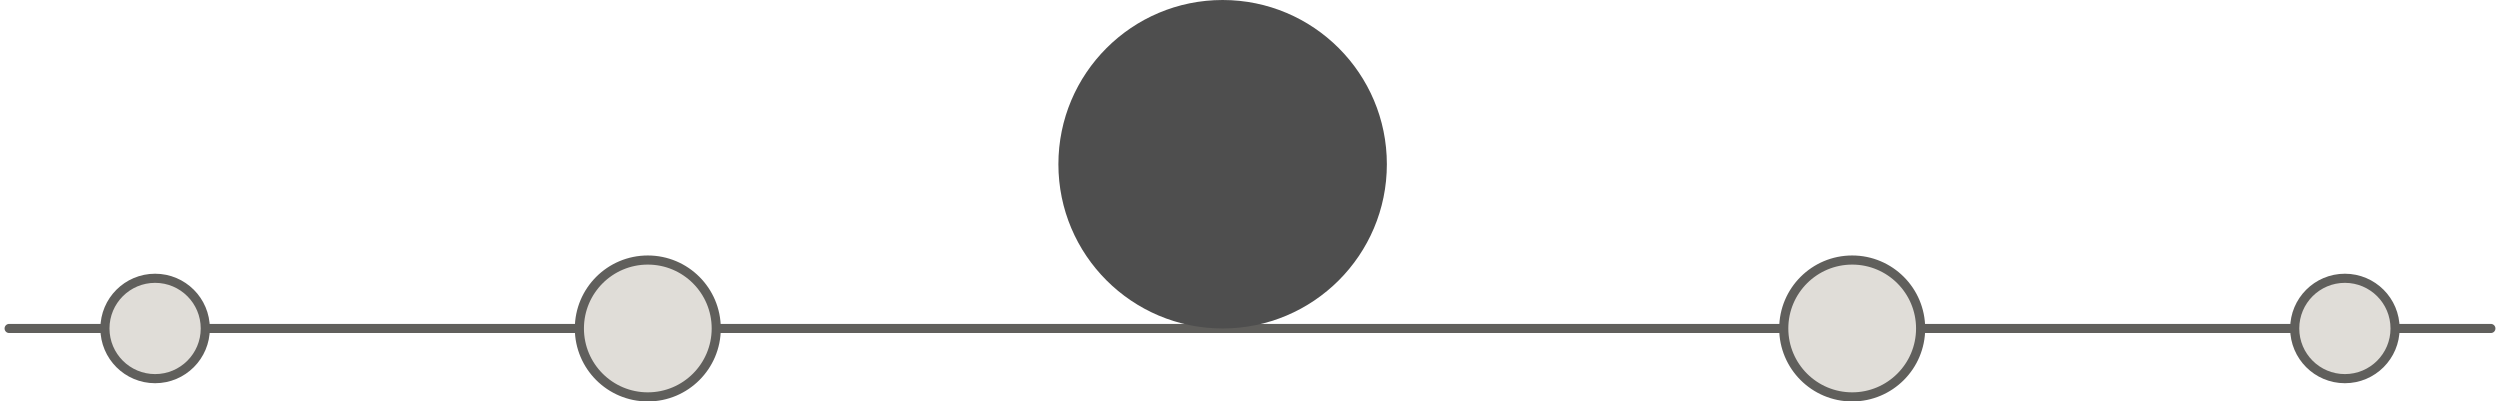 <svg width="274" height="44" viewBox="0 0 274 44" fill="none" xmlns="http://www.w3.org/2000/svg">
<path d="M1 36L273 36" stroke="#605F5C" stroke-linecap="round"/>
<circle cx="134" cy="18" r="18" fill="#4E4E4E"/>
<circle cx="71" cy="36" r="7.5" fill="#E0DDD8" stroke="#605F5C"/>
<circle cx="17" cy="36" r="5.5" fill="#E0DDD8" stroke="#605F5C"/>
<circle cx="257" cy="36" r="5.5" fill="#E0DDD8" stroke="#605F5C"/>
<circle cx="203" cy="36" r="7.5" fill="#E0DDD8" stroke="#605F5C"/>
</svg>
